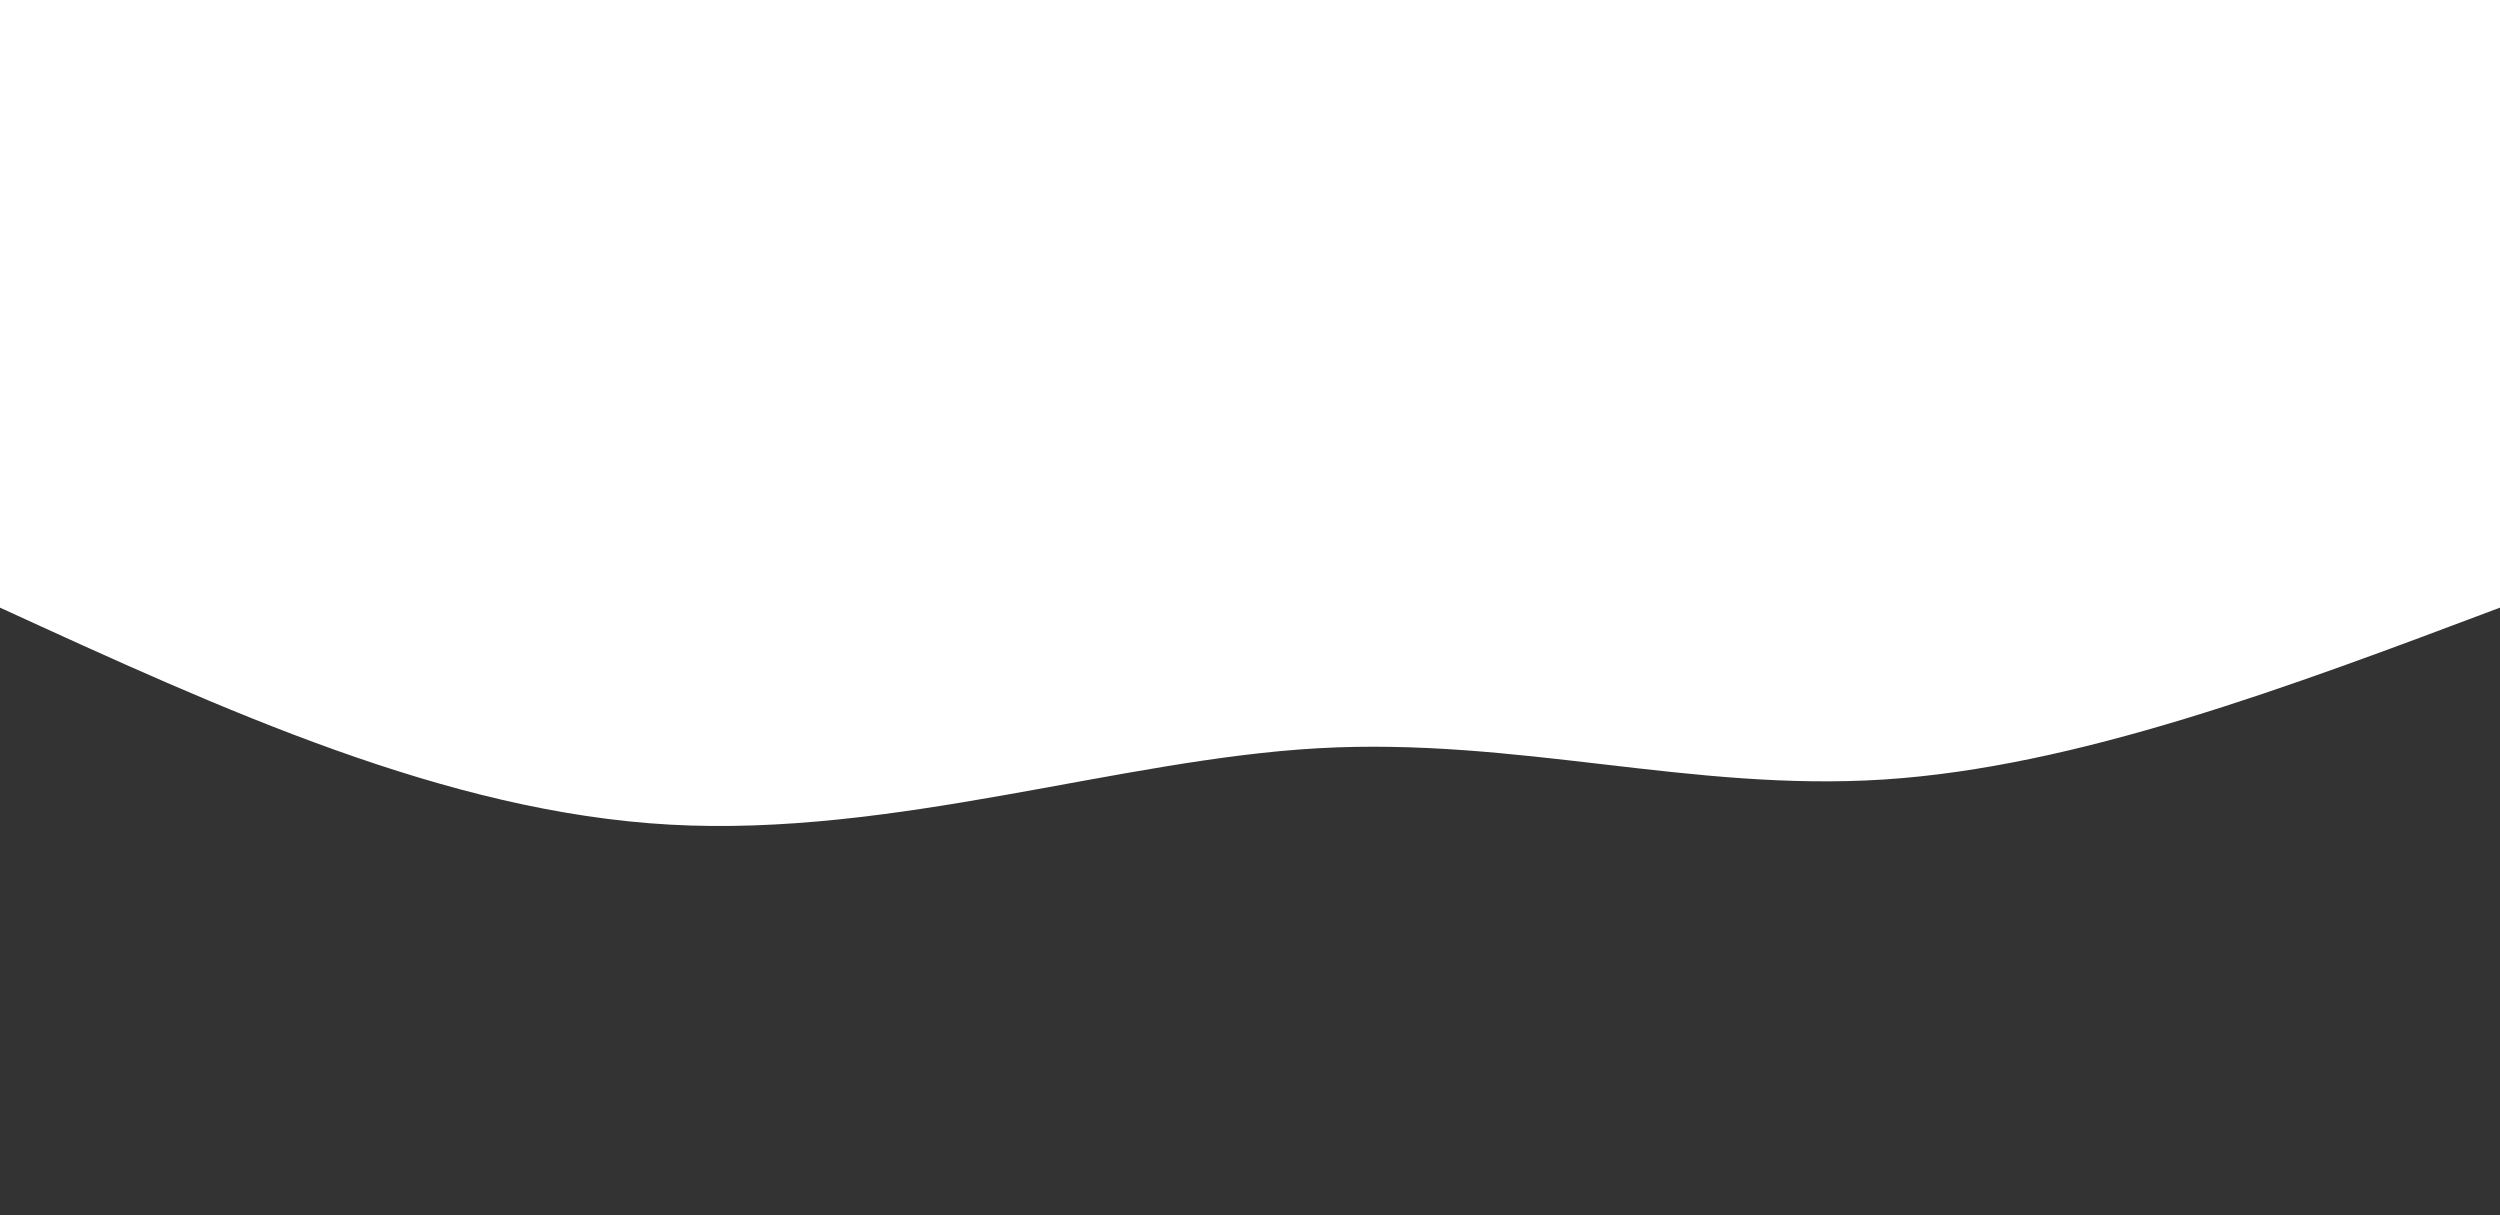 <svg width="100%" height="100%" id="svg" viewBox="0 0 1440 700" xmlns="http://www.w3.org/2000/svg" class="transition duration-300 ease-in-out delay-150"><rect x="0" y="0" width="1440" height="700" fill="#333333" stroke="none"/><path d="M 0,700 C 0,700 0,350 0,350 C 121.964,304.071 243.929,258.143 355,251 C 466.071,243.857 566.25,275.5 681,269 C 795.75,262.5 925.071,217.857 1054,225 C 1182.929,232.143 1311.464,291.071 1440,350 C 1440,350 1440,700 1440,700 Z" stroke="none" stroke-width="0" fill="#ffffffff" class="transition-all duration-300 ease-in-out delay-150 path-0" transform="rotate(-180 720 350)"></path></svg>